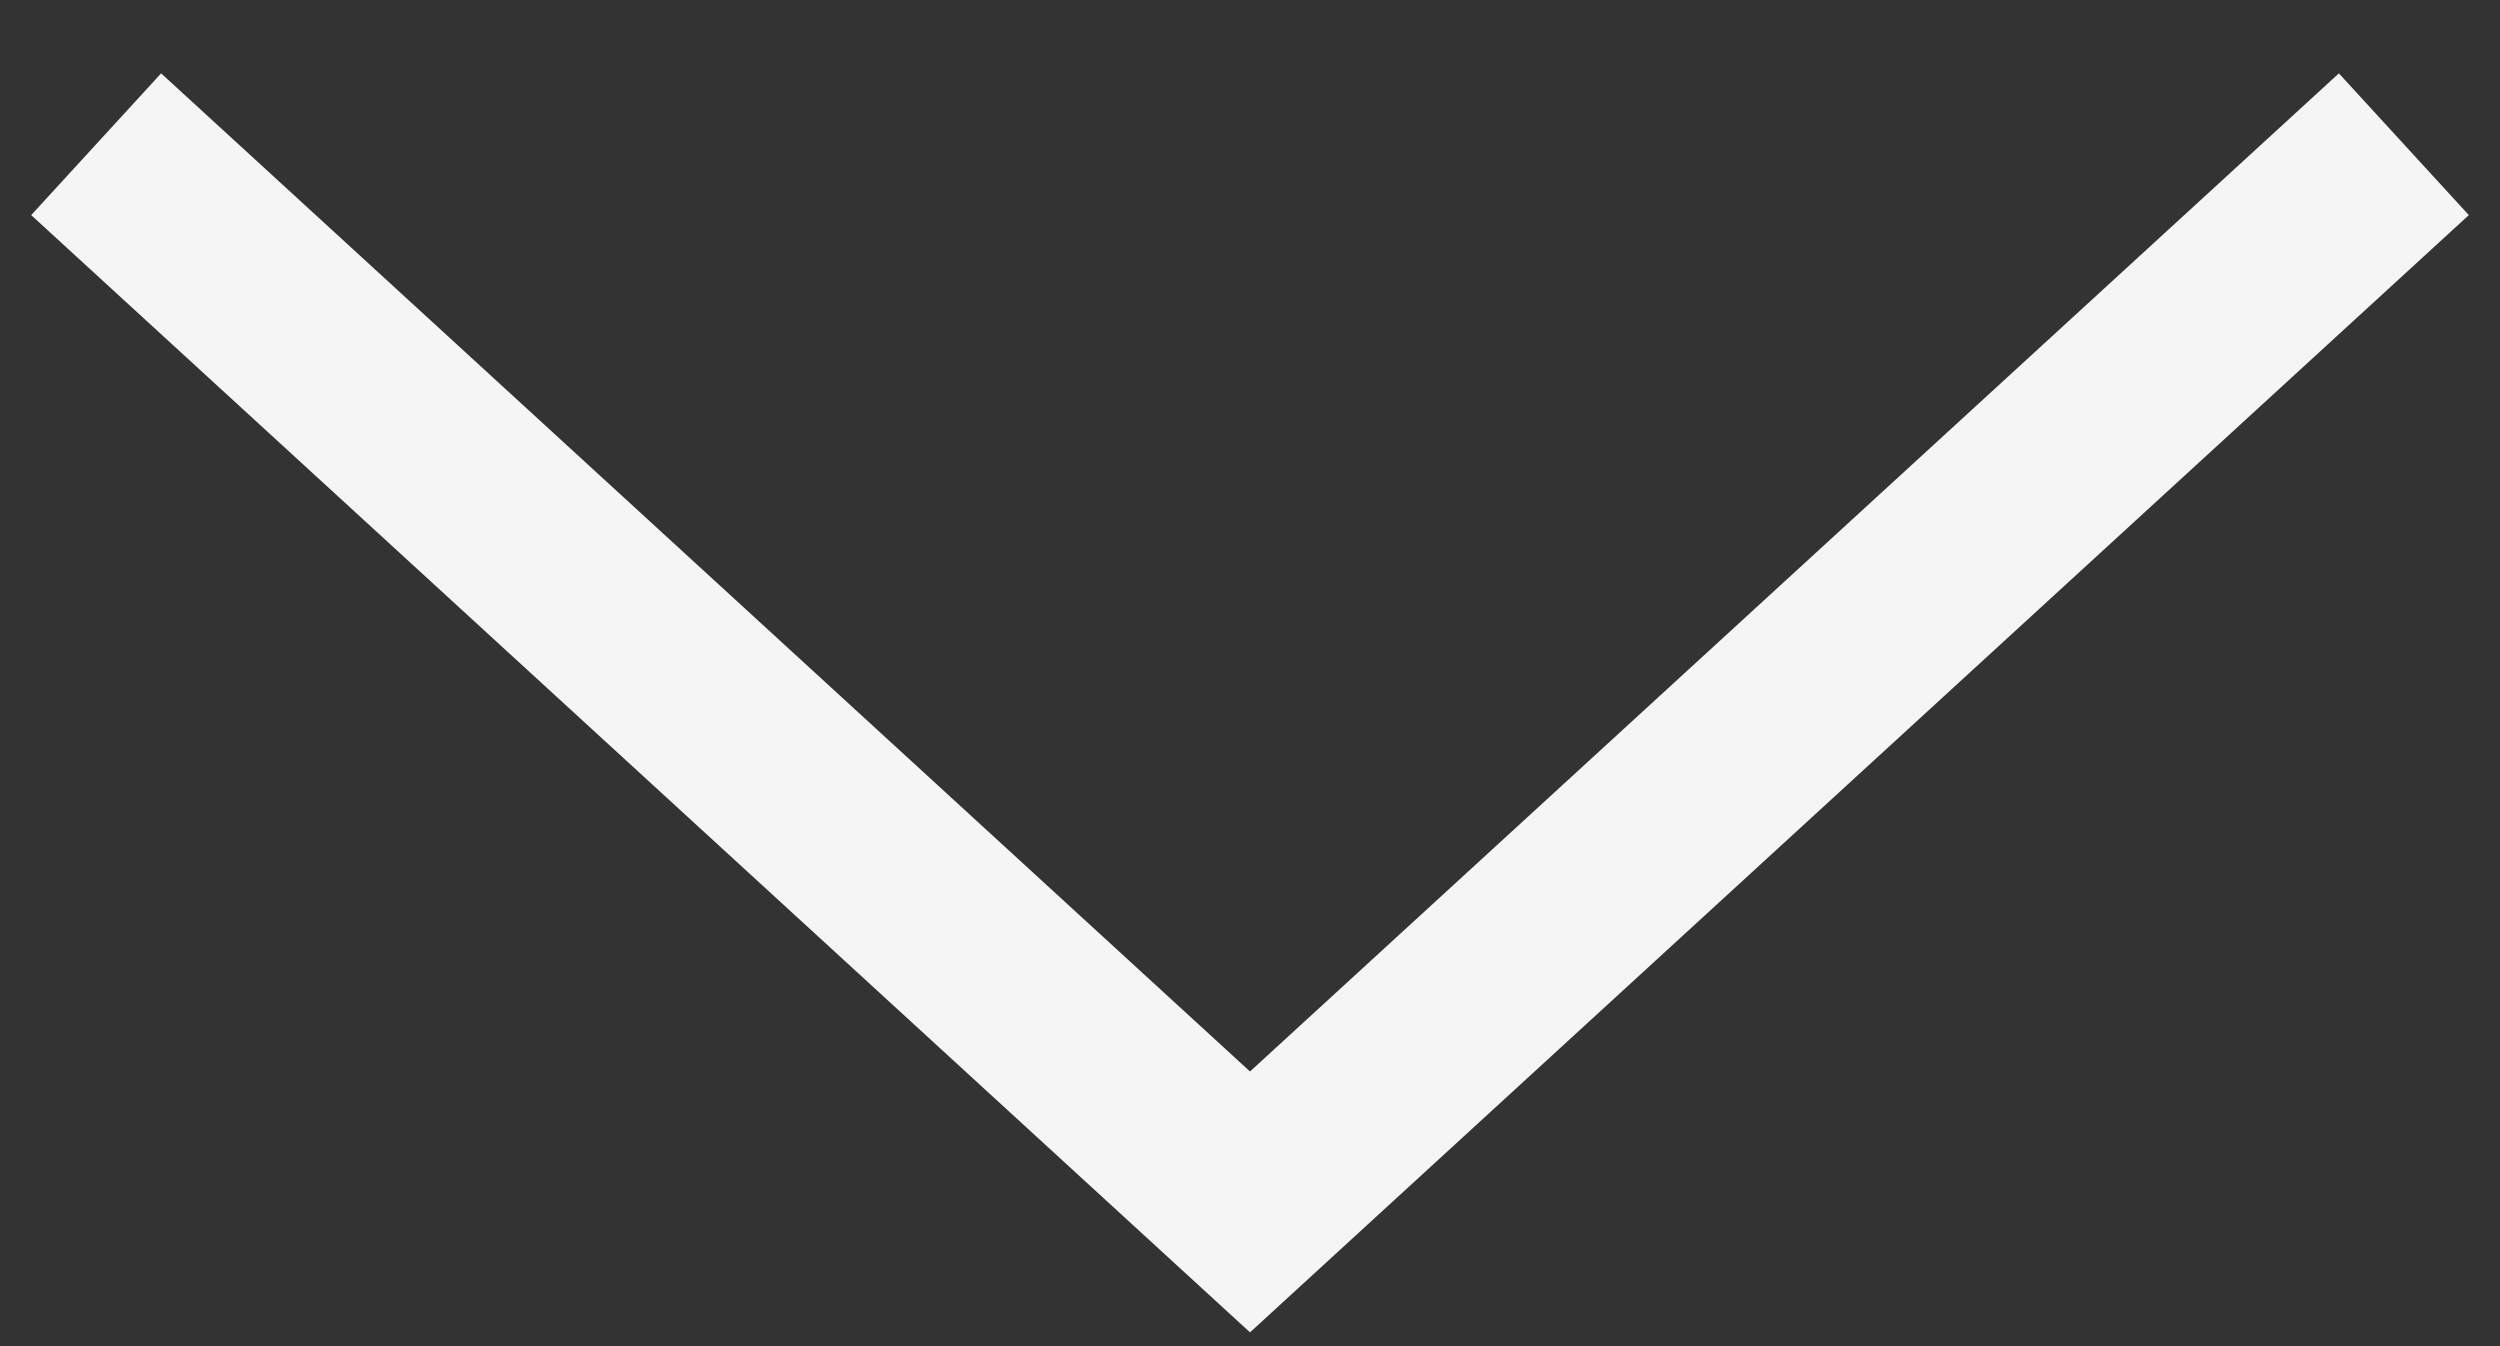 <svg width="26" height="14" viewBox="0 0 26 14" fill="none" xmlns="http://www.w3.org/2000/svg">
<rect x="0" y="0" width="26" height="14" fill="#333333" stroke="none"/>
<path d="M25 1.5L13 12.5L1 1.5" stroke="#F5F5F5" stroke-width="2"/>
</svg>
